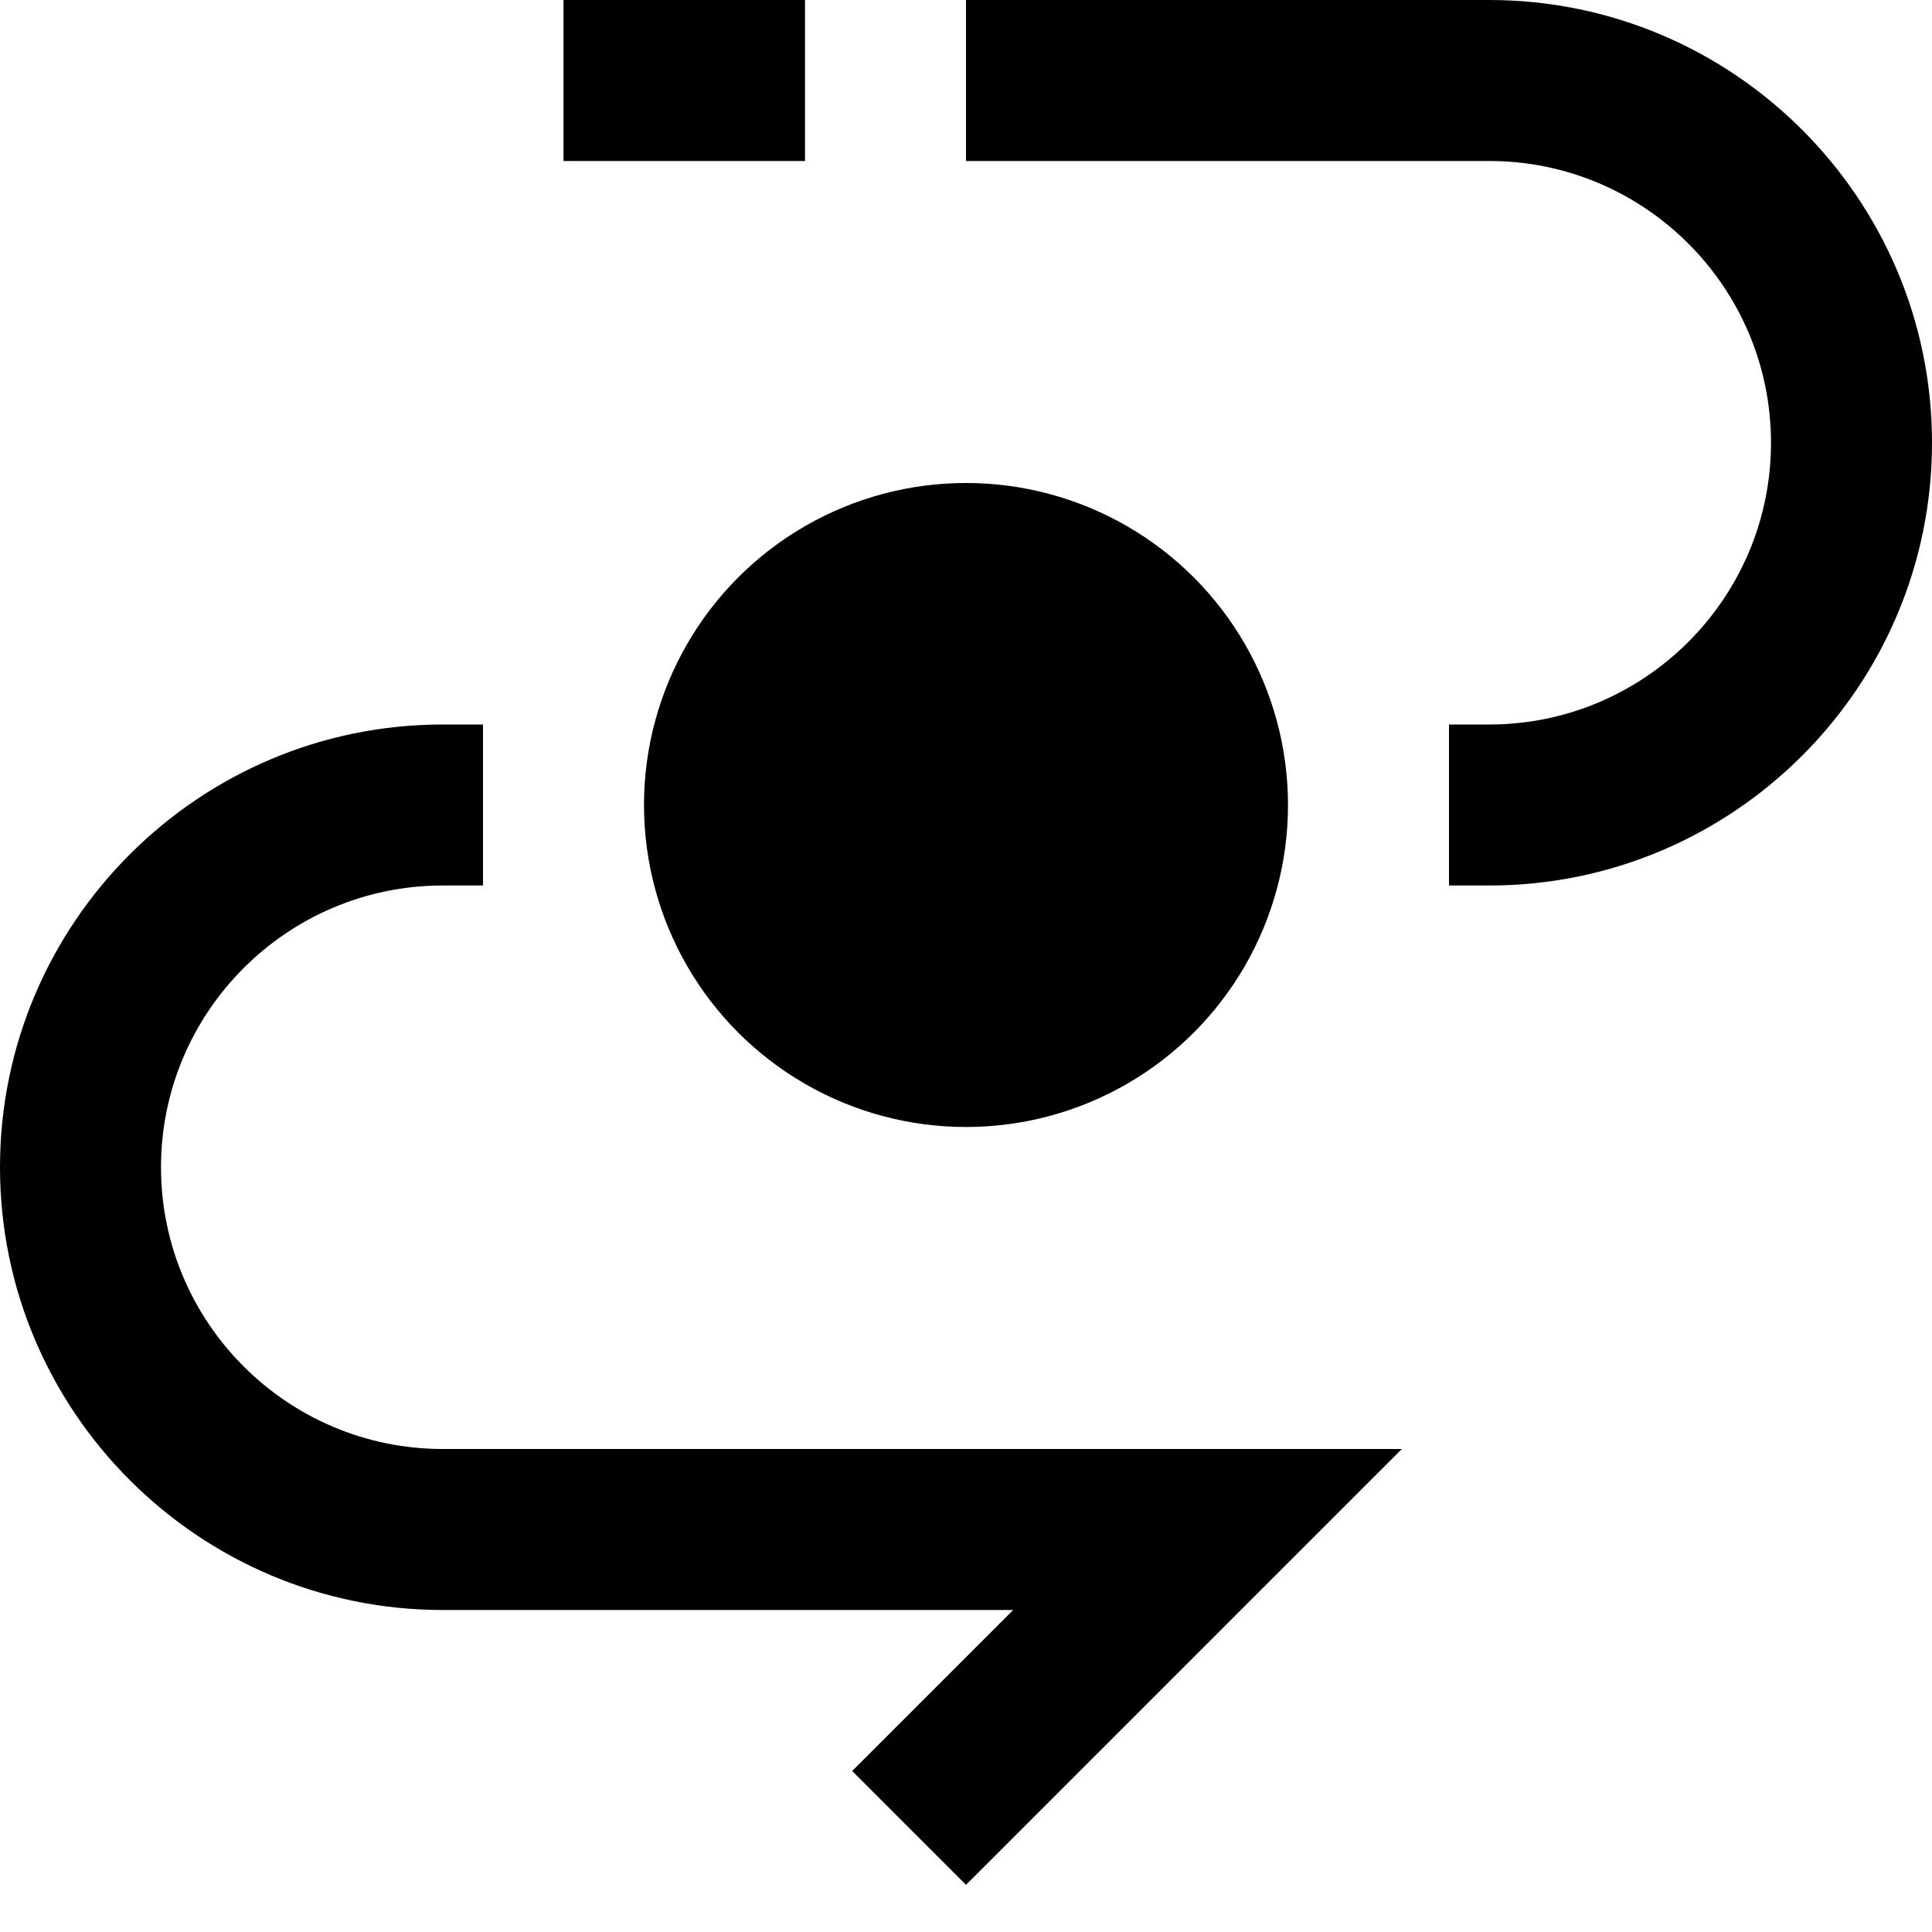 <svg id="nc_icon" xmlns="http://www.w3.org/2000/svg" xmlns:xlink="http://www.w3.org/1999/xlink" x="0px" y="0px" viewBox="0 0 24 24"><g >
<rect x="7" fill="currentColor" width="3" height="2"/>
<circle data-color="color-2" fill="currentColor" cx="12" cy="10" r="4"/>
<path fill="currentColor" d="M5.5,18C3.57,18,2,16.43,2,14.5S3.57,11,5.5,11H6V9H5.5C2.468,9,0,11.467,0,14.5S2.468,20,5.5,20h7.086l-2,2&#10;&#9;L12,23.414L17.414,18H5.5z"/>
<path fill="currentColor" d="M18.5,0H12v2h6.5C20.43,2,22,3.57,22,5.5S20.43,9,18.5,9H18v2h0.5c3.032,0,5.5-2.467,5.5-5.5&#10;&#9;S21.532,0,18.5,0z"/>
</g></svg>